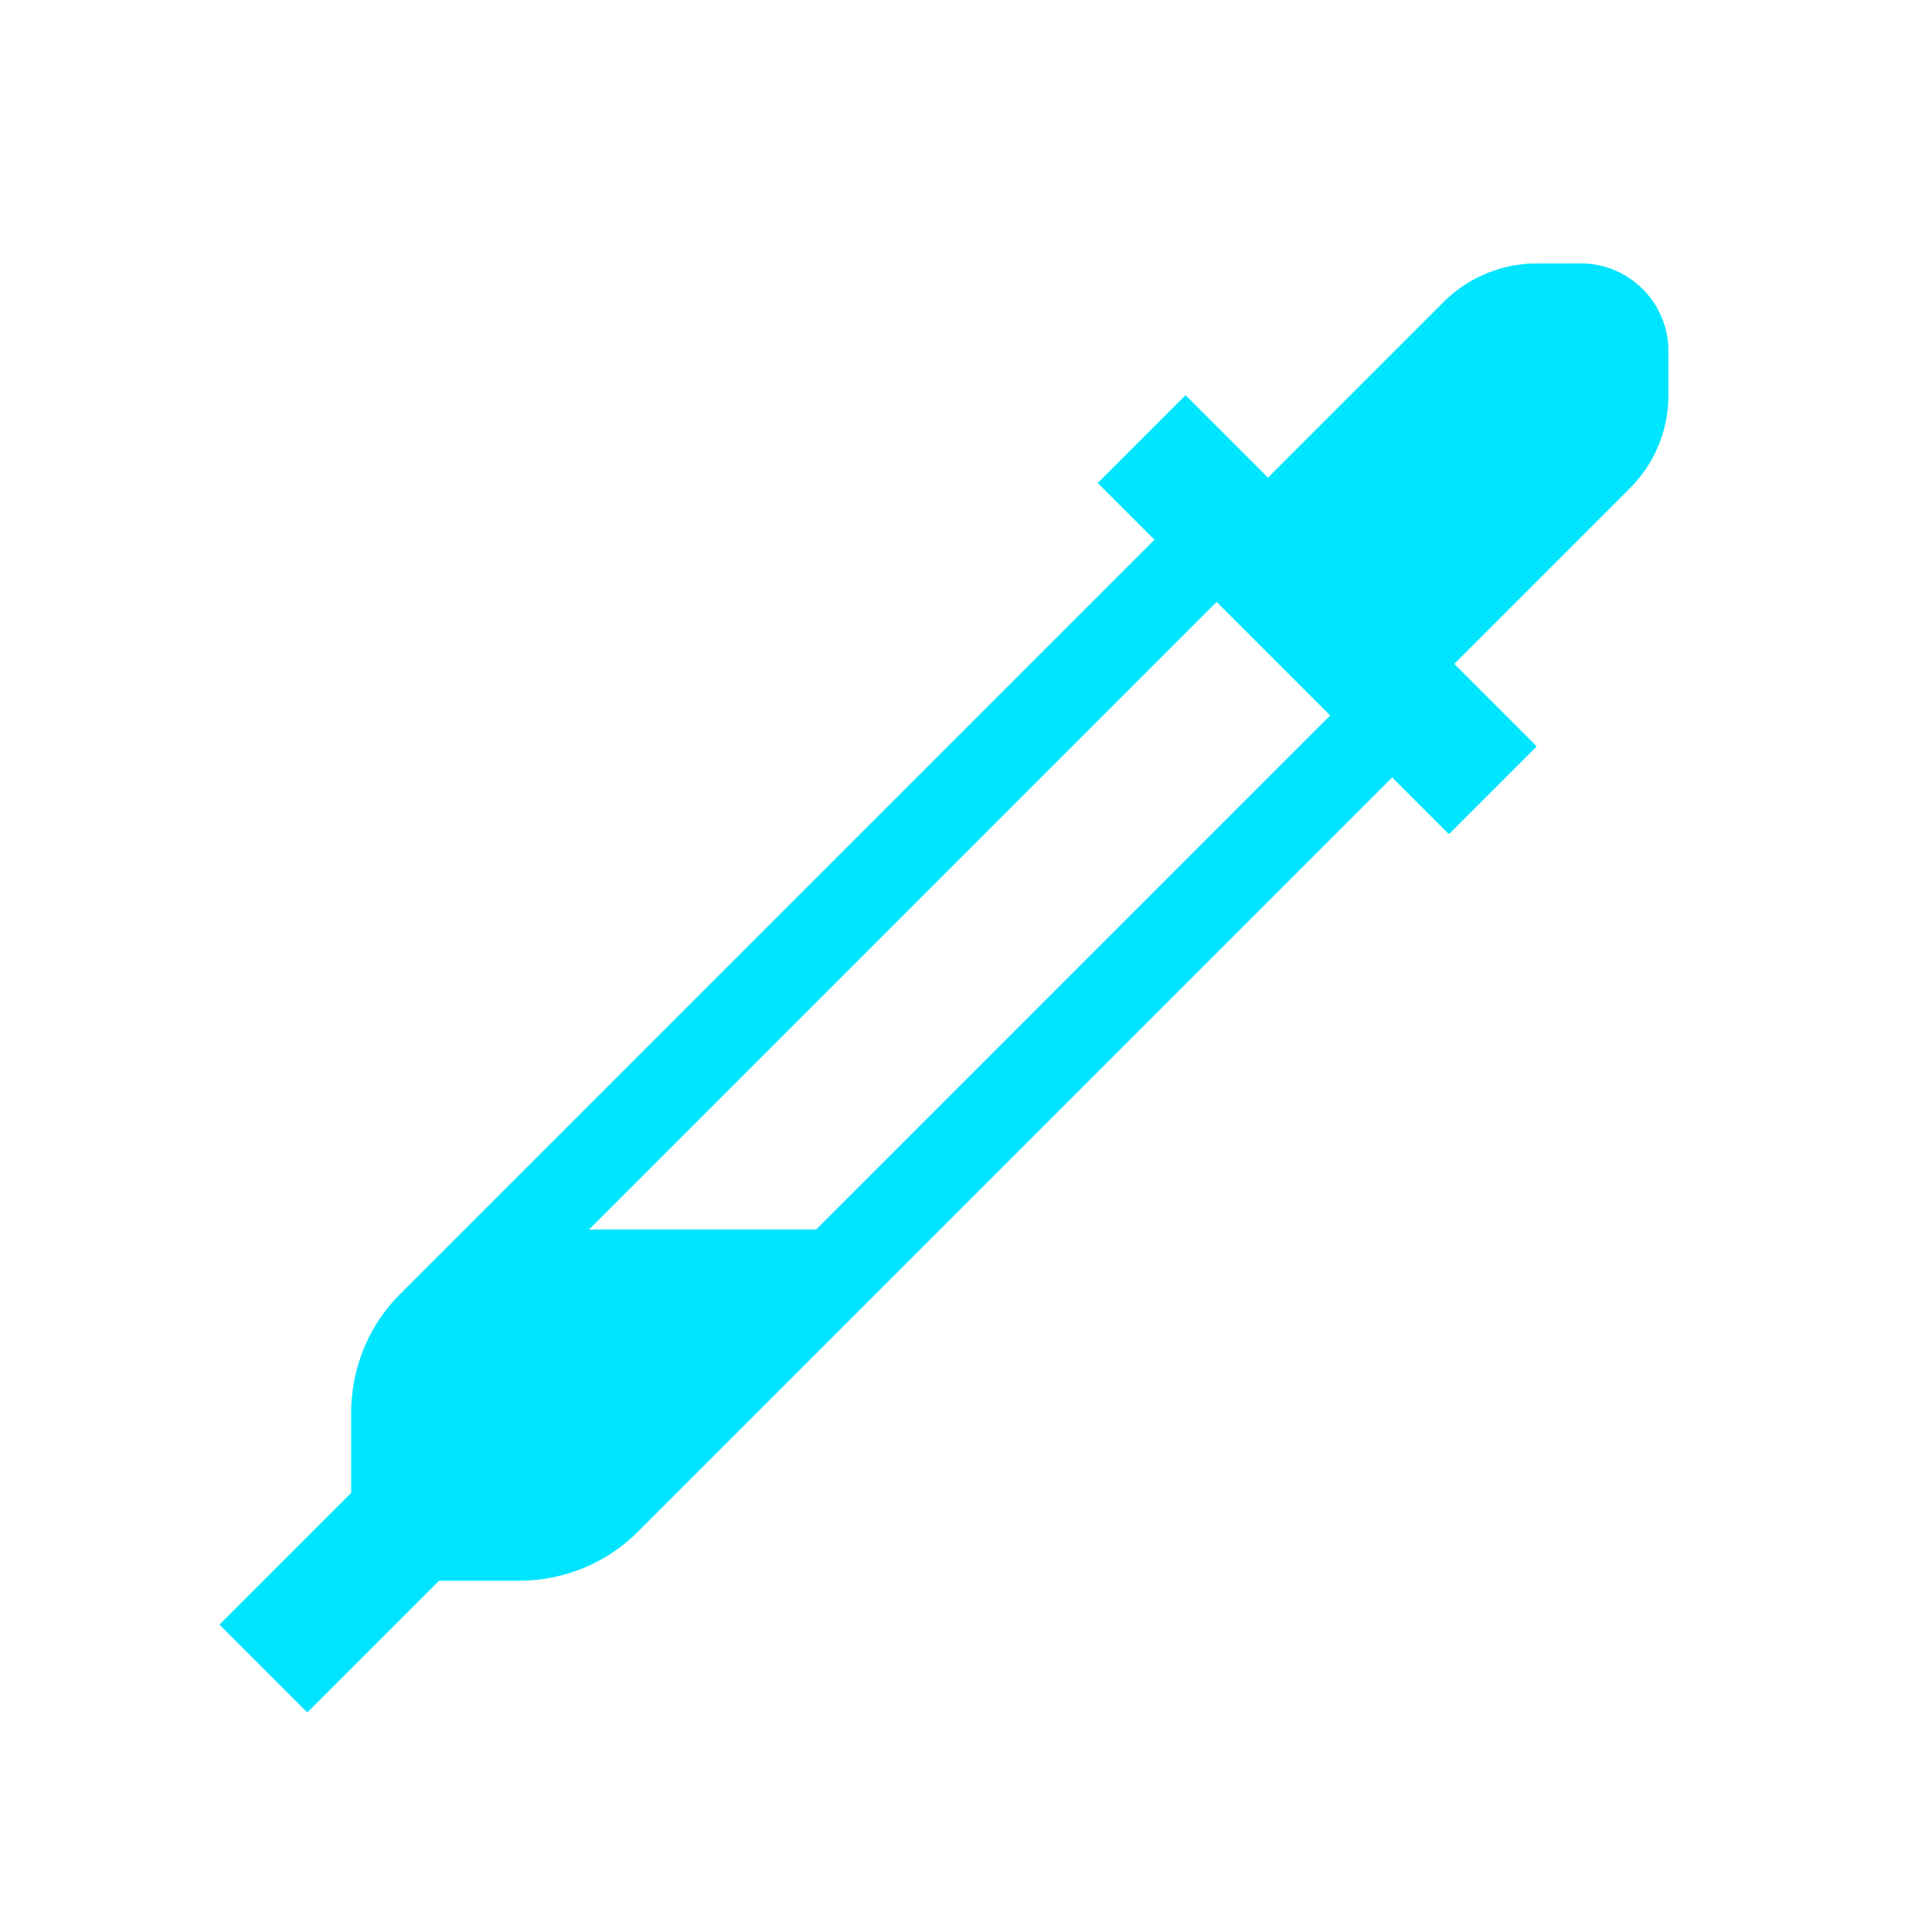<svg viewBox="0 0 22 22" xmlns="http://www.w3.org/2000/svg">
    <style type="text/css" id="current-color-scheme">
        .ColorScheme-Text {
            color:#00e5ff;
        }
    </style>
    <path d="m17.5 3a1.5 1.5 0 0 0 -1.061.439l-2 2-.939-.939-1 1 .646.646-8.59 8.59c-.372.372-.557.863-.557 1.354v.91l-1.5 1.5 1 1 1.5-1.5h.91c.491 0 .982-.185 1.354-.557l8.59-8.59.646.646 1-1-.939-.939 1.984-1.984a1.5 1.5 0 0 0 .016-.016 1.5 1.5 0 0 0 .439-1.061v-.5a1 1 0 0 0 -1-1zm-3.646 3.854 1.293 1.293-5.854 5.854h-2.586z" class="ColorScheme-Text" fill="currentColor"/>
</svg>
